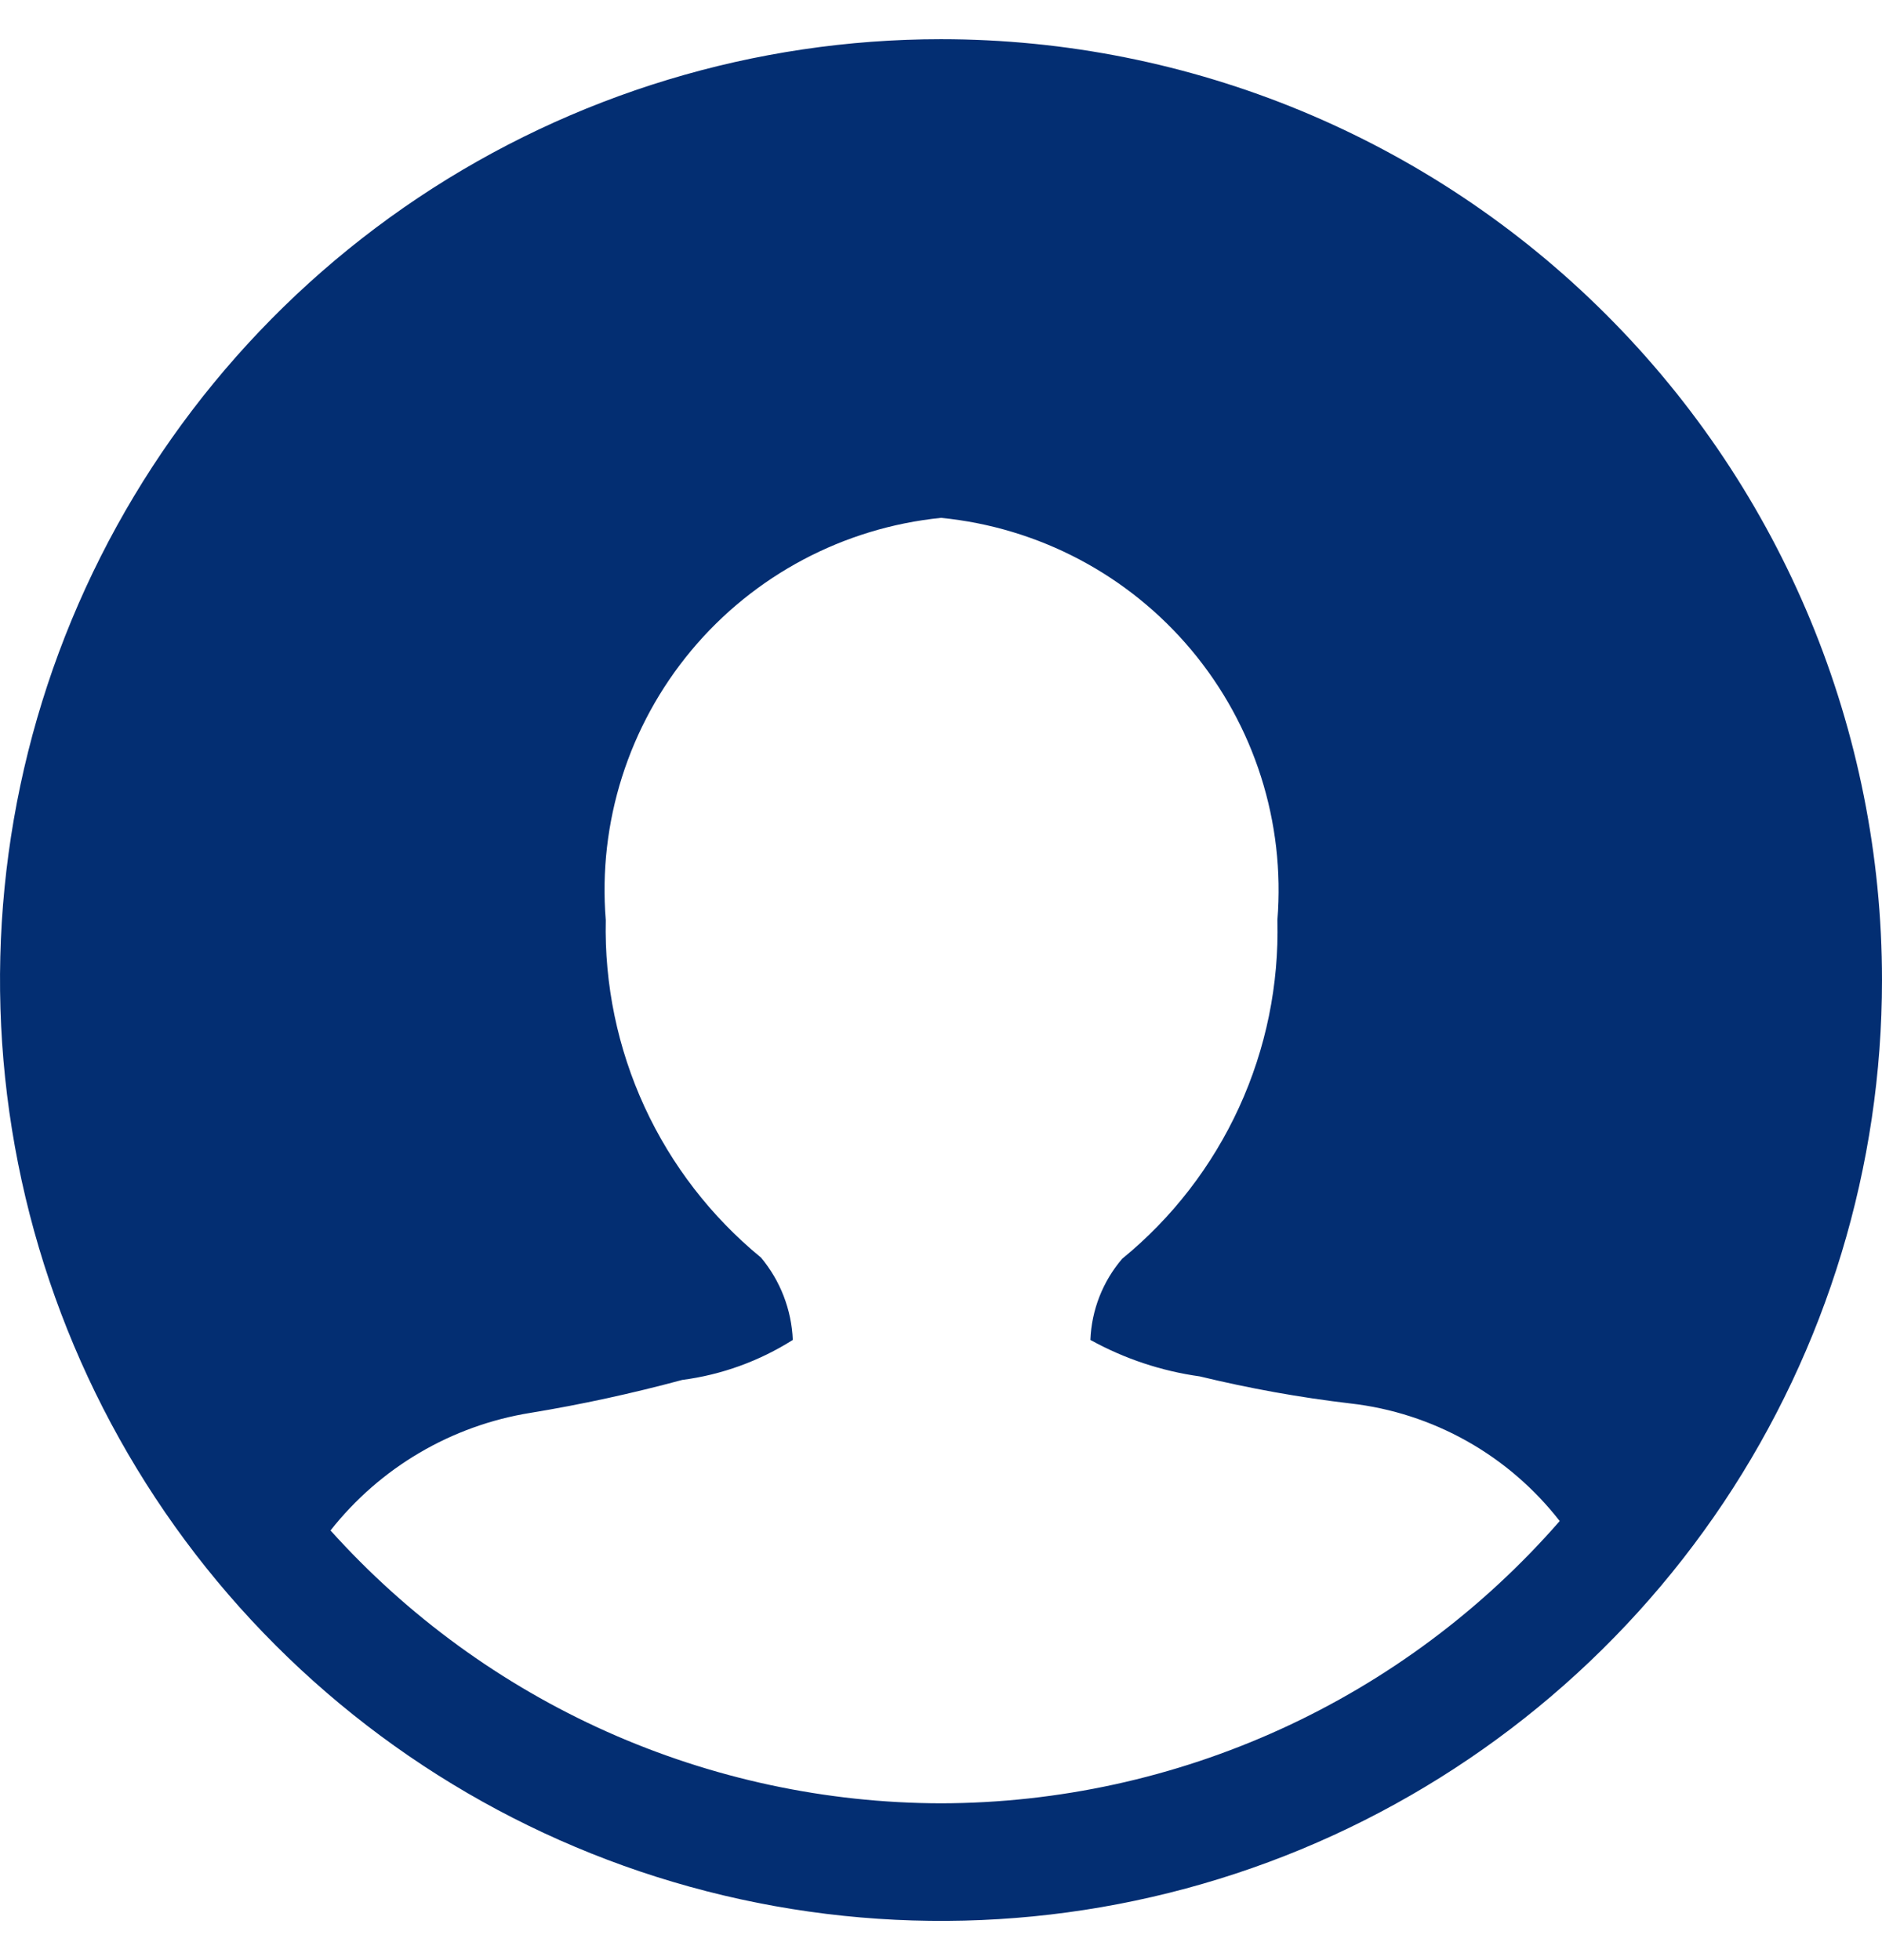 <svg width="24" height="25" viewBox="0 0 24 25" fill="none" xmlns="http://www.w3.org/2000/svg">
<path d="M12 0.5C9.627 0.5 7.307 1.204 5.333 2.522C3.36 3.841 1.822 5.715 0.913 7.908C0.005 10.101 -0.232 12.513 0.231 14.841C0.694 17.169 1.836 19.307 3.515 20.985C5.193 22.663 7.331 23.806 9.659 24.269C11.987 24.732 14.399 24.495 16.592 23.587C18.785 22.678 20.659 21.14 21.978 19.167C23.296 17.194 24 14.873 24 12.5C24 9.317 22.736 6.265 20.485 4.015C18.235 1.764 15.183 0.5 12 0.5ZM12 23C10.531 22.997 9.079 22.685 7.738 22.086C6.397 21.486 5.197 20.612 4.215 19.52C4.846 18.718 5.757 18.182 6.765 18.02C7.417 17.913 8.062 17.772 8.7 17.6C9.201 17.535 9.683 17.36 10.11 17.09C10.094 16.705 9.952 16.336 9.705 16.04C9.07 15.519 8.562 14.861 8.219 14.116C7.876 13.37 7.707 12.556 7.725 11.735C7.624 10.491 8.016 9.256 8.815 8.297C9.614 7.338 10.758 6.731 12 6.605C13.245 6.727 14.392 7.333 15.194 8.292C15.997 9.252 16.39 10.488 16.29 11.735C16.311 12.558 16.144 13.376 15.801 14.124C15.458 14.873 14.948 15.534 14.31 16.055C14.062 16.345 13.92 16.709 13.905 17.09C14.338 17.329 14.81 17.487 15.3 17.555C15.932 17.708 16.574 17.824 17.22 17.9C17.743 17.959 18.248 18.123 18.706 18.38C19.165 18.638 19.567 18.985 19.89 19.4C18.907 20.527 17.695 21.432 16.334 22.053C14.973 22.674 13.496 22.997 12 23Z" fill="#032E72"/>
</svg>
